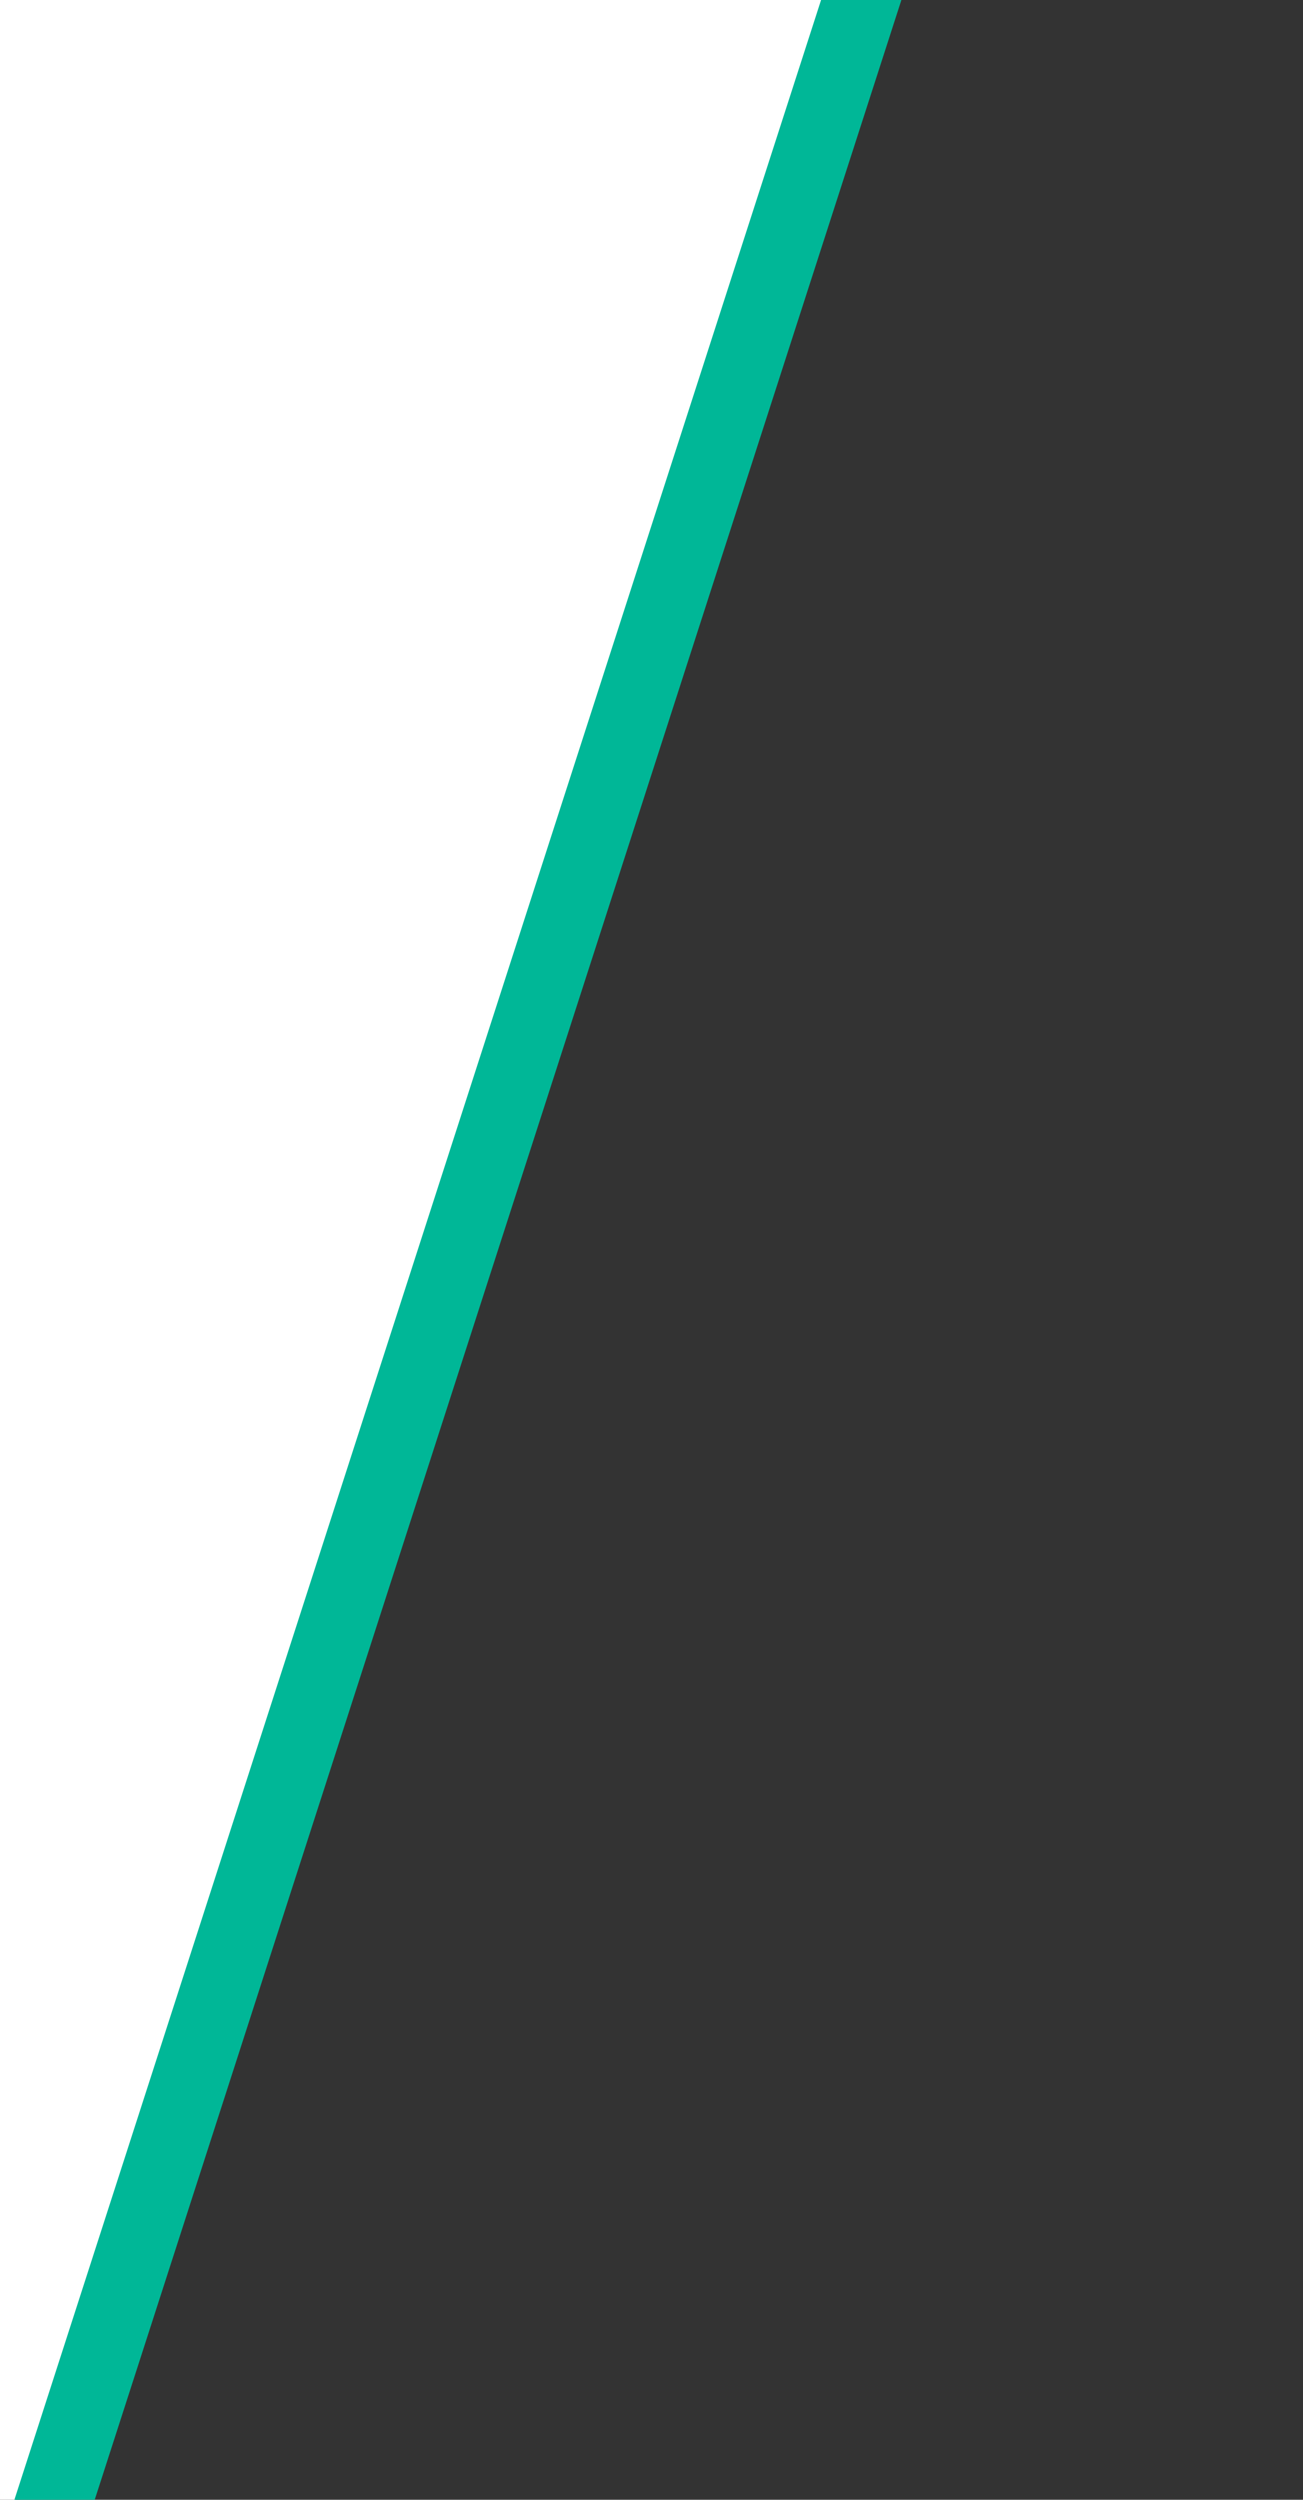 <?xml version="1.0" encoding="utf-8"?>
<svg xmlns="http://www.w3.org/2000/svg" xmlns:xlink="http://www.w3.org/1999/xlink" viewBox="0 0 146 280">
    <rect x="0" y="0" width="146" height="280" fill="#333333" stroke="none"/>
    <polygon points="0,285 0,0 100,0" style="fill:rgb(255,255,255)" />
    <polygon points="0,285 9,285 101,0 92,0" style="fill:rgb(0,183,151)" />
</svg>